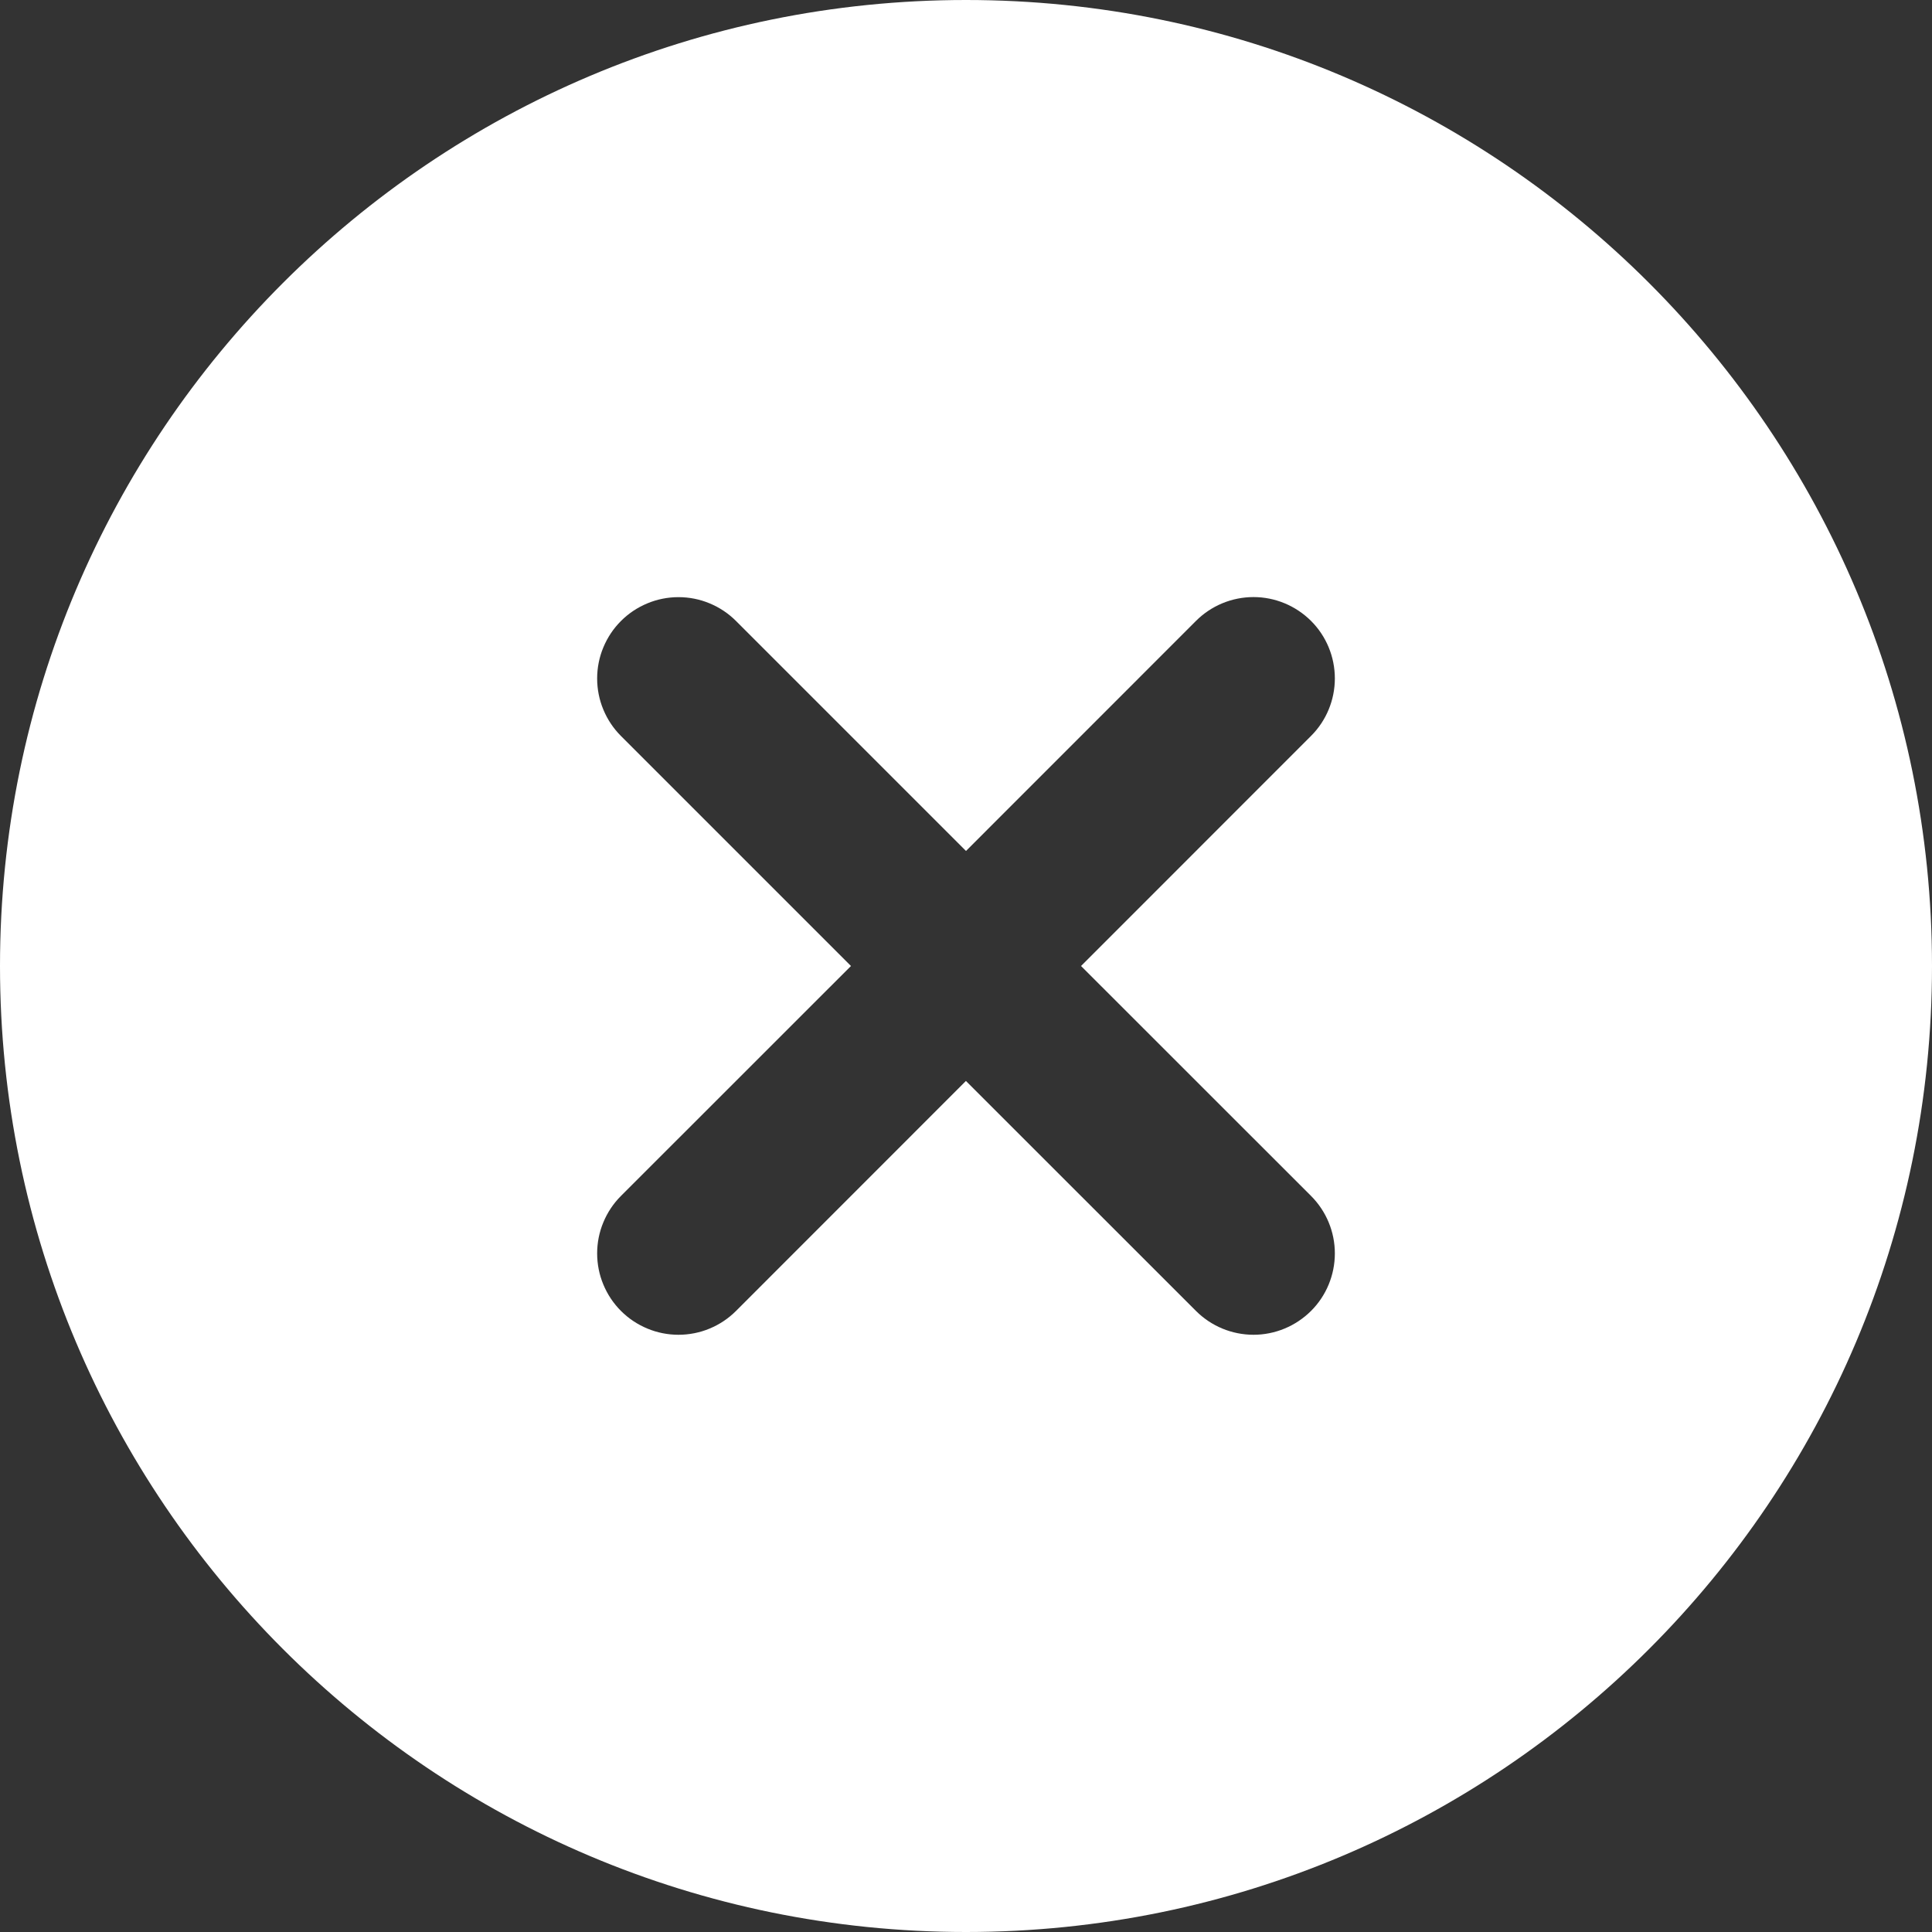 <svg width="24" height="24" viewBox="0 0 24 24" fill="none" xmlns="http://www.w3.org/2000/svg">
<rect x="0" y="0" width="24" height="24" fill="#333333" stroke="none"/>
<g id="close">
<path id="close_2" fill-rule="evenodd" clip-rule="evenodd" d="M12 0C18.627 0 24 5.373 24 12C24 18.627 18.627 24 12 24C5.373 24 0 18.627 0 12C0 5.373 5.373 0 12 0ZM7.714 7.714C7.62 7.808 7.546 7.919 7.495 8.042C7.444 8.164 7.418 8.296 7.418 8.428C7.418 8.561 7.444 8.693 7.495 8.815C7.546 8.938 7.62 9.049 7.714 9.143L10.571 12L7.714 14.856C7.62 14.95 7.546 15.061 7.495 15.184C7.444 15.306 7.418 15.438 7.418 15.57C7.418 15.703 7.444 15.835 7.495 15.957C7.546 16.08 7.62 16.191 7.714 16.285C7.808 16.379 7.919 16.453 8.042 16.504C8.164 16.555 8.296 16.581 8.428 16.581C8.561 16.581 8.693 16.555 8.815 16.504C8.938 16.453 9.049 16.379 9.143 16.285L11.999 13.428L14.857 16.285C15.046 16.474 15.303 16.581 15.572 16.581C15.839 16.581 16.096 16.474 16.286 16.285C16.476 16.096 16.582 15.838 16.582 15.57C16.582 15.303 16.476 15.046 16.286 14.856L13.429 12L16.286 9.142C16.476 8.953 16.582 8.695 16.582 8.428C16.582 8.16 16.476 7.902 16.286 7.713C16.096 7.524 15.839 7.417 15.572 7.417C15.303 7.417 15.046 7.524 14.857 7.713L12 10.571L9.143 7.714C9.049 7.62 8.938 7.546 8.815 7.495C8.693 7.444 8.561 7.418 8.428 7.418C8.296 7.418 8.164 7.444 8.042 7.495C7.919 7.546 7.808 7.62 7.714 7.714Z" fill="white"/>
</g>
</svg>
